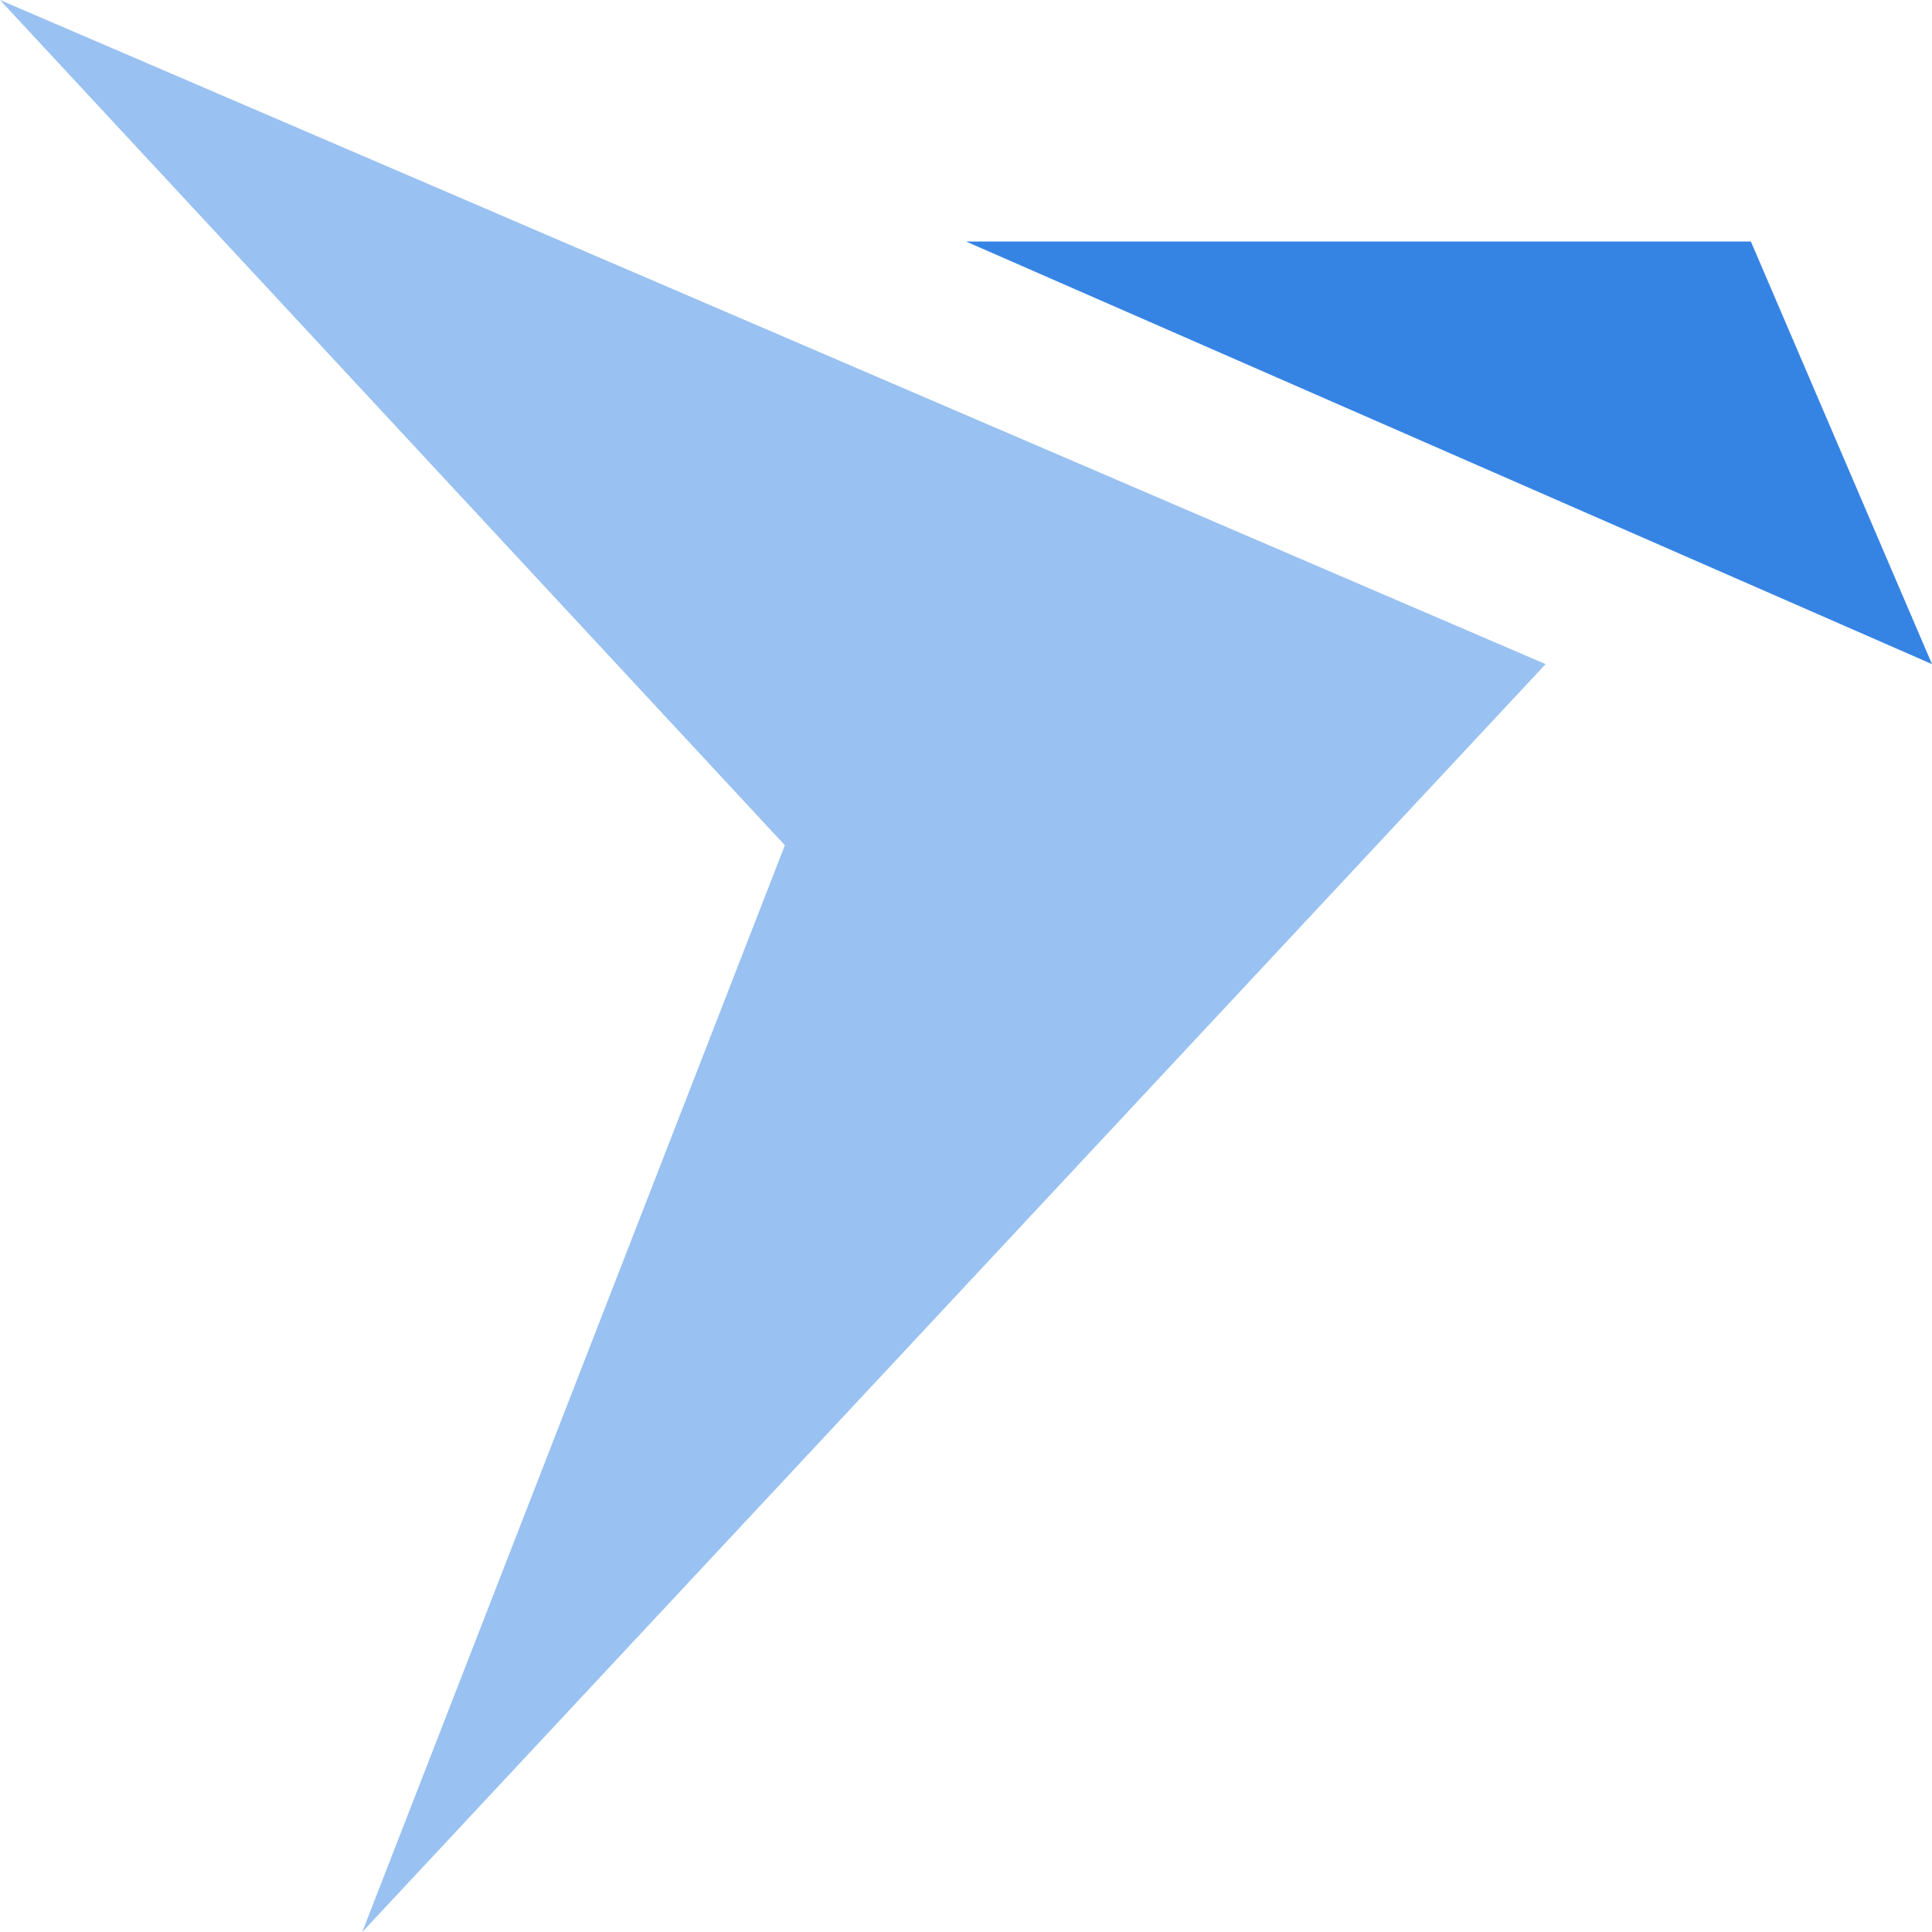 <?xml version="1.0" encoding="utf-8"?>
<svg width="16" height="16" viewBox="0 0 16 16" xmlns="http://www.w3.org/2000/svg">
<path d="M0 0L6.5 7L3 16L12.8 5.5L0 0Z" fill="#99C1F1"/>
<path d="M8 2L16 5.5L14.5 2Z" fill="#3584E4"/>
</svg>
